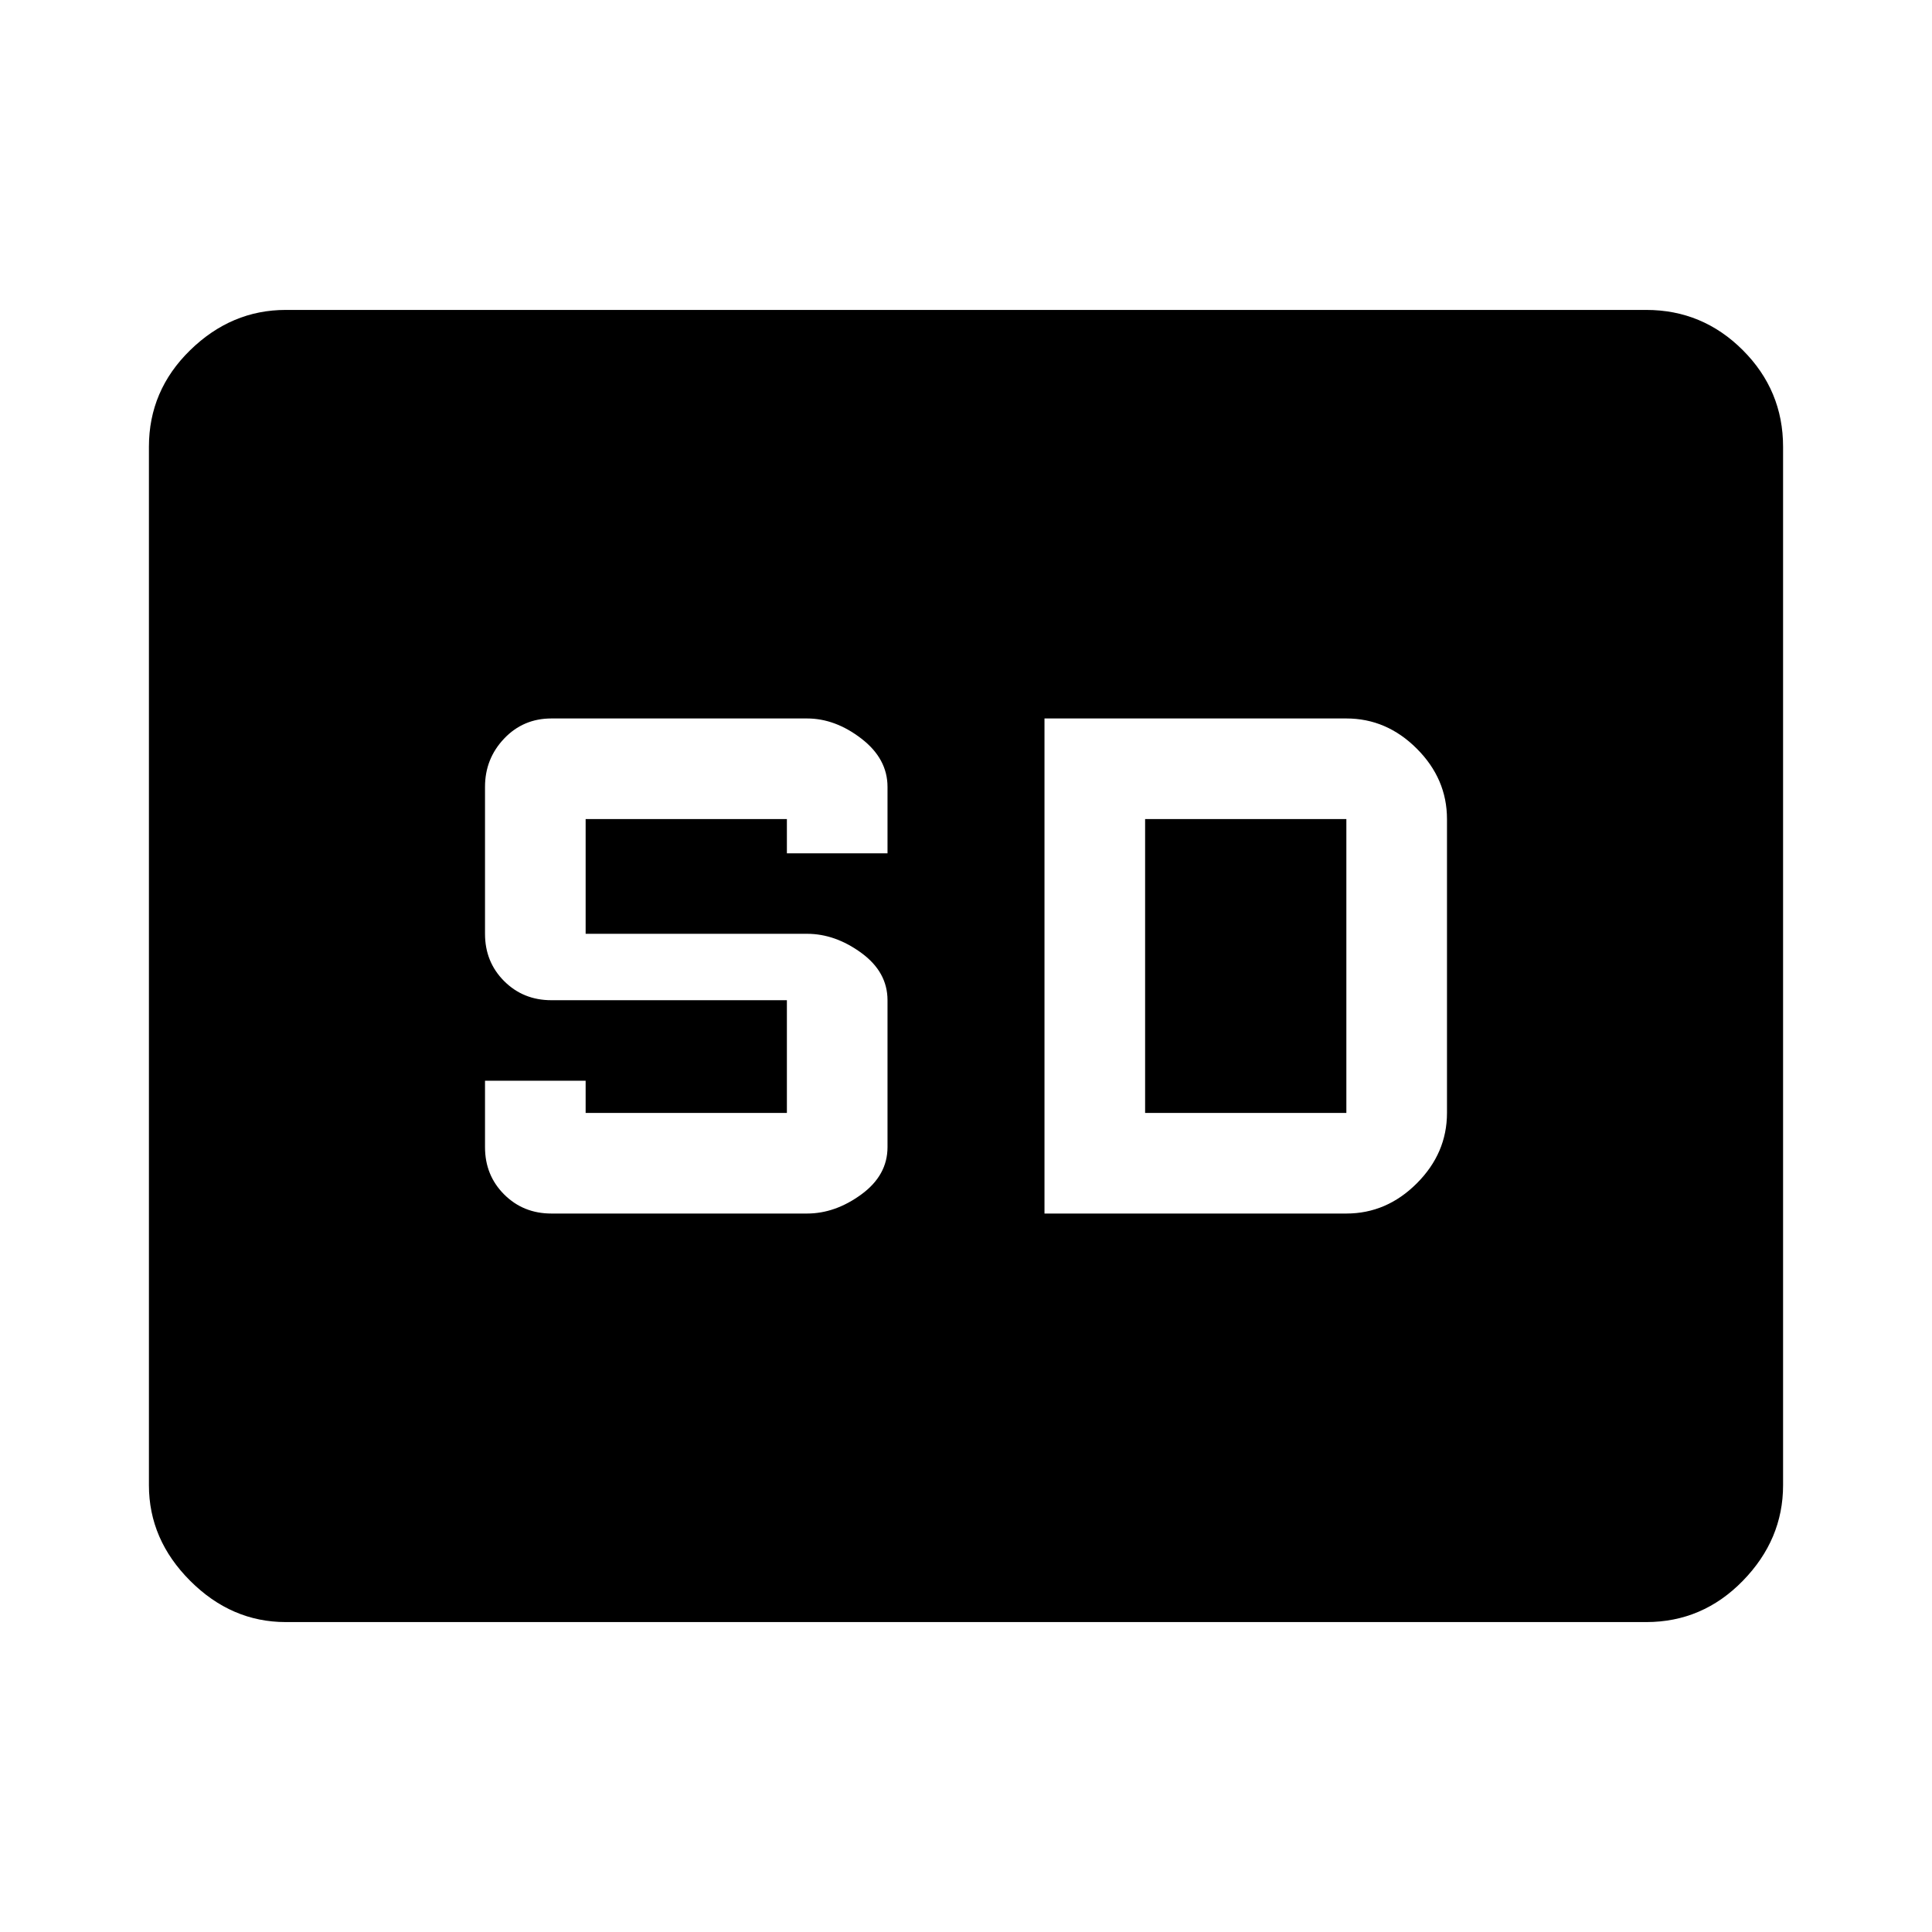 <svg xmlns="http://www.w3.org/2000/svg" height="48" width="48"><path d="M13.7 30.15H20.05Q20.75 30.15 21.4 29.675Q22.05 29.2 22.05 28.5V24.85Q22.05 24.15 21.4 23.675Q20.75 23.2 20.05 23.2H14.55V20.35H19.55V21.2H22.05V19.55Q22.05 18.85 21.4 18.35Q20.75 17.85 20.05 17.85H13.7Q13 17.85 12.525 18.35Q12.05 18.85 12.05 19.55V23.2Q12.05 23.9 12.525 24.375Q13 24.85 13.7 24.85H19.55V27.65H14.55V26.85H12.05V28.5Q12.05 29.2 12.525 29.675Q13 30.15 13.7 30.15ZM25.95 30.15H33.45Q34.45 30.15 35.2 29.4Q35.95 28.65 35.95 27.65V20.35Q35.95 19.35 35.2 18.6Q34.45 17.85 33.45 17.85H25.95ZM28.45 27.65H33.45Q33.45 27.65 33.45 27.65Q33.45 27.65 33.45 27.65V20.35Q33.45 20.35 33.45 20.35Q33.45 20.35 33.45 20.35H28.45ZM7.1 40.3Q5.75 40.3 4.725 39.275Q3.7 38.25 3.7 36.9V11.1Q3.7 9.7 4.725 8.7Q5.75 7.7 7.1 7.7H40.9Q42.3 7.7 43.3 8.7Q44.3 9.7 44.3 11.1V36.9Q44.3 38.25 43.3 39.275Q42.3 40.3 40.9 40.3Z"/></svg>